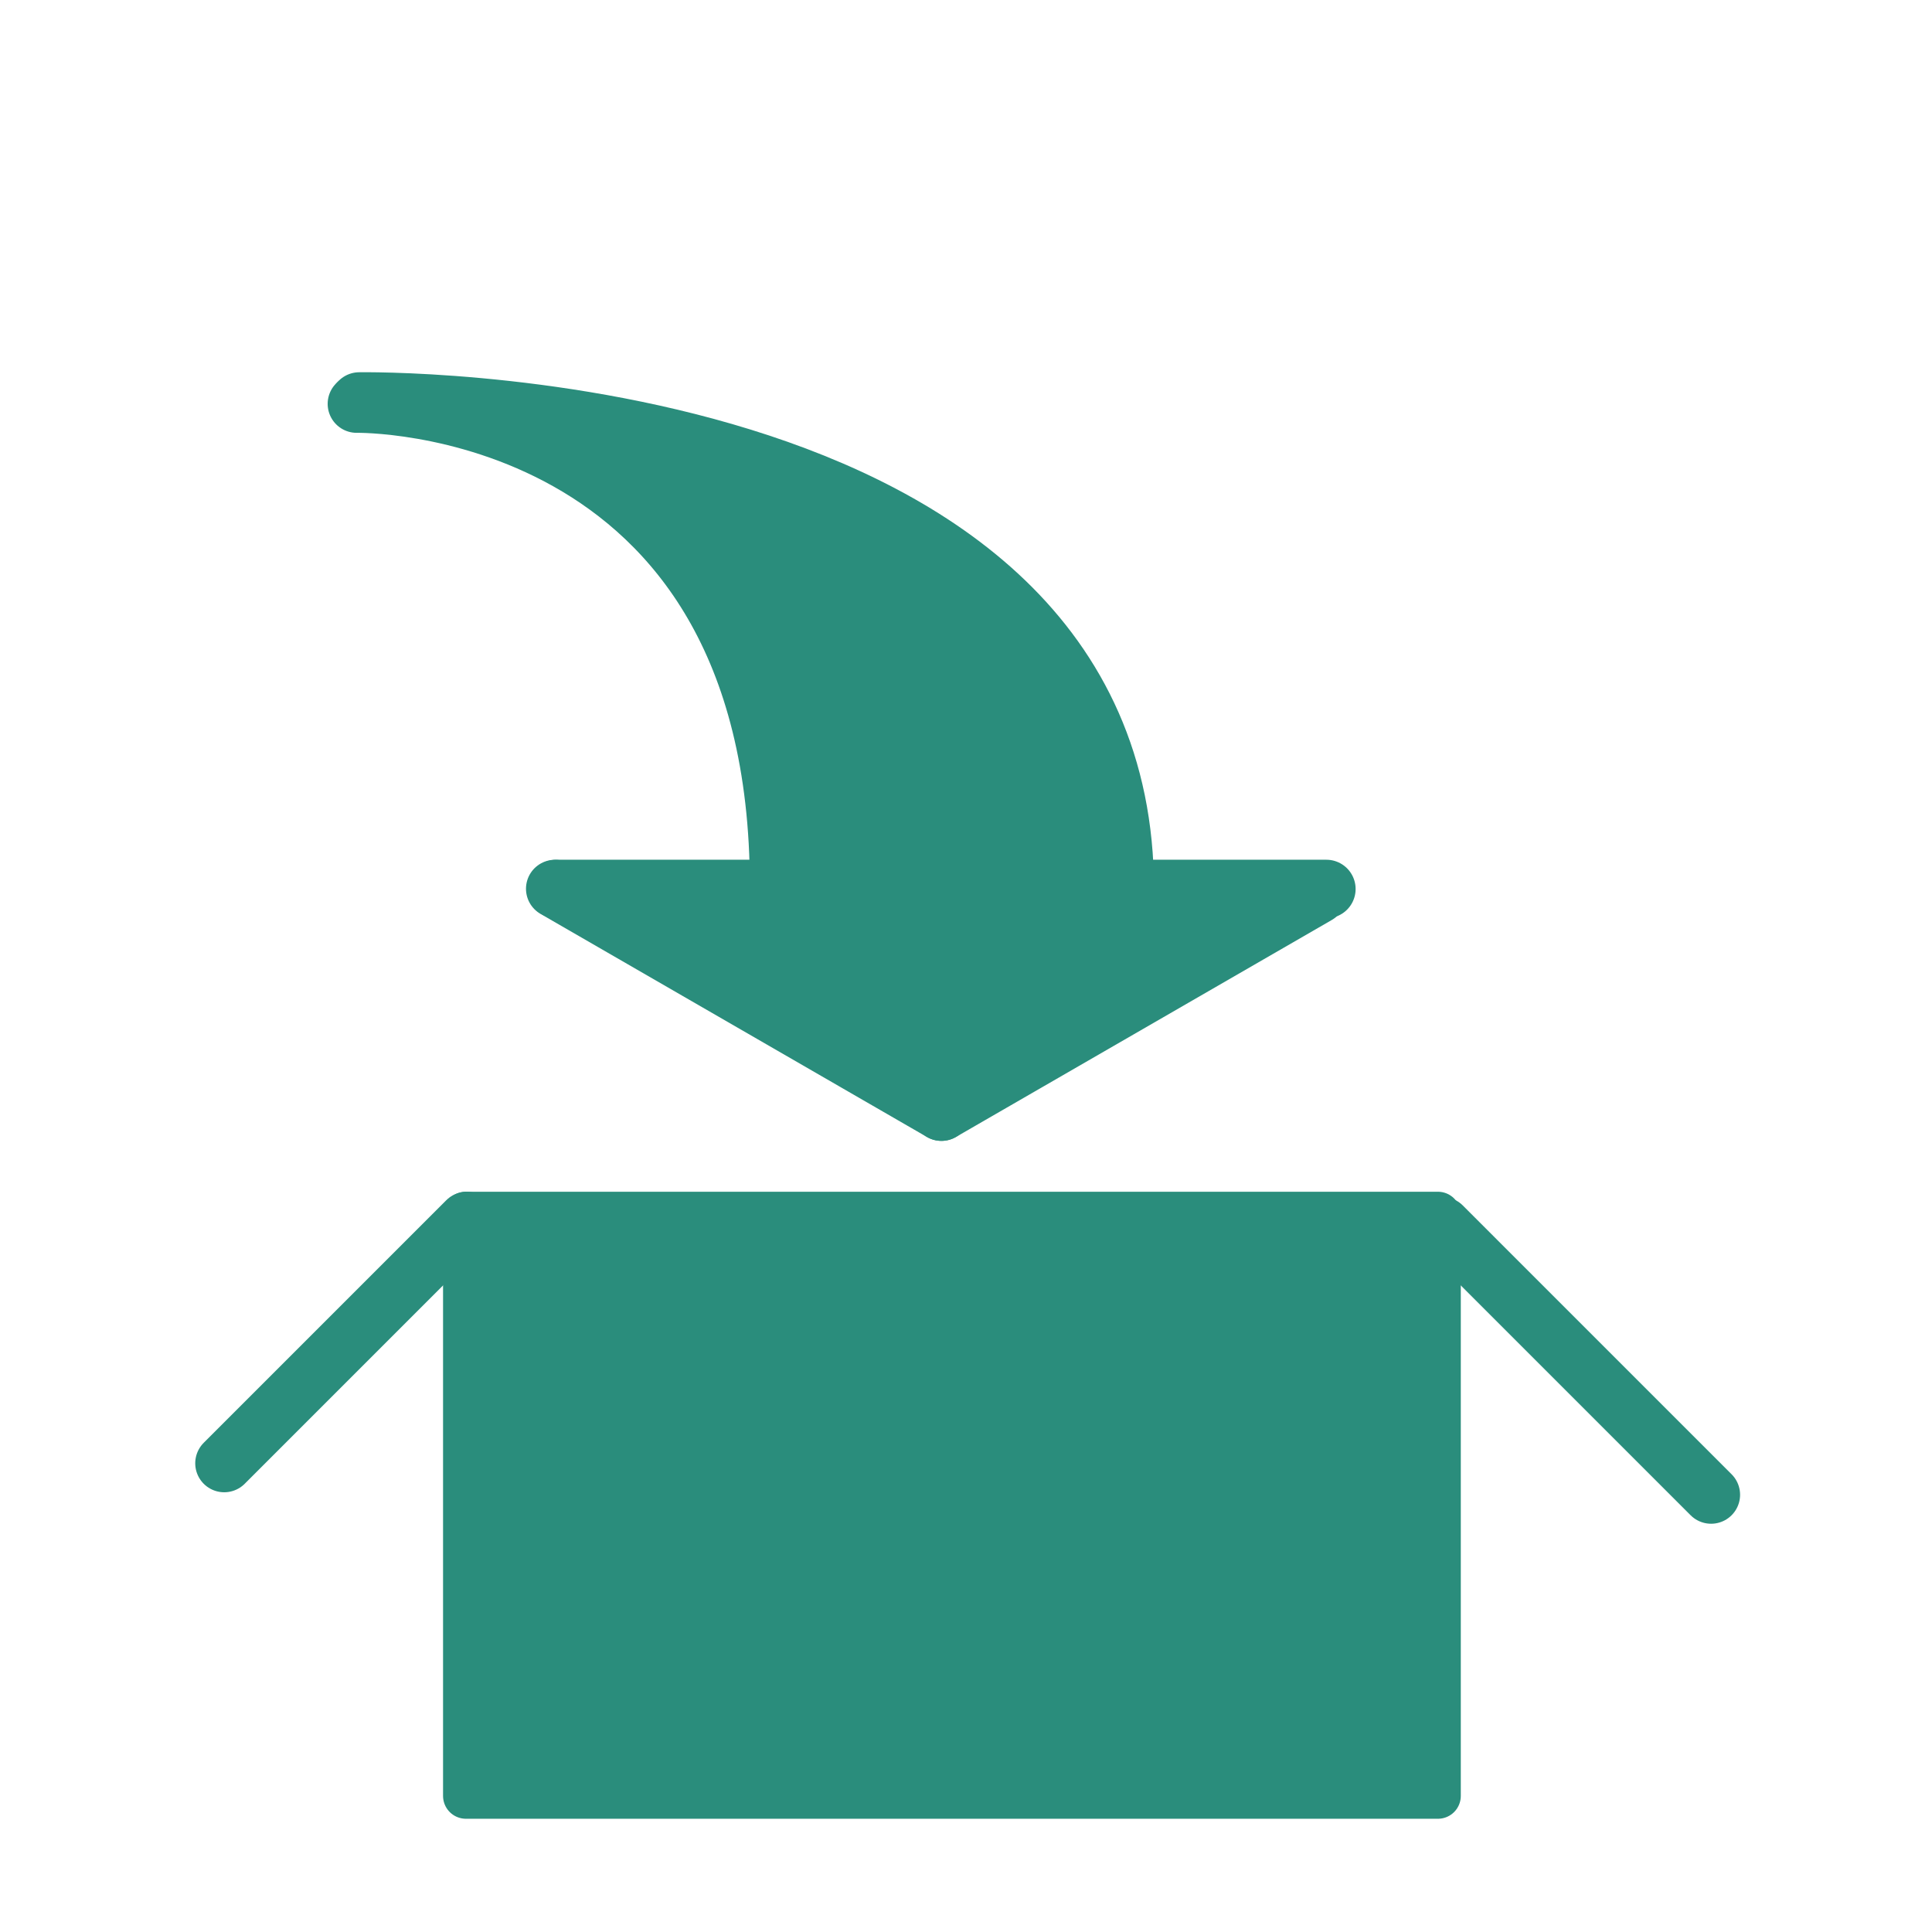 <?xml version="1.0" encoding="UTF-8" standalone="no"?>
<!-- Created with Inkscape (http://www.inkscape.org/) -->

<svg
   width="500"
   height="500"
   viewBox="0 0 132.292 132.292"
   version="1.1"
   id="svg5"
   inkscape:version="1.2.2 (b0a8486541, 2022-12-01)"
   sodipodi:docname="tools_close.svg"
   xmlns:inkscape="http://www.inkscape.org/namespaces/inkscape"
   xmlns:sodipodi="http://sodipodi.sourceforge.net/DTD/sodipodi-0.dtd"
   xmlns:xlink="http://www.w3.org/1999/xlink"
   xmlns="http://www.w3.org/2000/svg"
   xmlns:svg="http://www.w3.org/2000/svg">
  <sodipodi:namedview
     id="namedview7"
     pagecolor="#ffffff"
     bordercolor="#000000"
     borderopacity="0.25"
     inkscape:showpageshadow="2"
     inkscape:pageopacity="0.0"
     inkscape:pagecheckerboard="0"
     inkscape:deskcolor="#d1d1d1"
     inkscape:document-units="px"
     showgrid="false"
     inkscape:zoom="1.4734708"
     inkscape:cx="109.94449"
     inkscape:cy="246.3571"
     inkscape:window-width="1920"
     inkscape:window-height="1007"
     inkscape:window-x="0"
     inkscape:window-y="0"
     inkscape:window-maximized="1"
     inkscape:current-layer="layer1" />
  <defs
     id="defs2">
    <inkscape:path-effect
       effect="spiro"
       id="path-effect1037"
       is_visible="true"
       lpeversion="1" />
    <inkscape:path-effect
       effect="spiro"
       id="path-effect1033"
       is_visible="true"
       lpeversion="1" />
    <inkscape:path-effect
       effect="spiro"
       id="path-effect1029"
       is_visible="true"
       lpeversion="1" />
    <inkscape:path-effect
       effect="spiro"
       id="path-effect971"
       is_visible="true"
       lpeversion="1" />
    <inkscape:path-effect
       effect="spiro"
       id="path-effect967"
       is_visible="true"
       lpeversion="1" />
    <linearGradient
       inkscape:collect="always"
       id="linearGradient20871">
      <stop
         style="stop-color:#2a8d7c;stop-opacity:1;"
         offset="0"
         id="stop20867" />
      <stop
         style="stop-color:#2a8d7c;stop-opacity:0;"
         offset="1"
         id="stop20869" />
    </linearGradient>
    <inkscape:path-effect
       effect="spiro"
       id="path-effect17551"
       is_visible="true"
       lpeversion="1" />
    <linearGradient
       id="linearGradient12835"
       inkscape:swatch="solid">
      <stop
         style="stop-color:#000000;stop-opacity:1;"
         offset="0"
         id="stop12833" />
    </linearGradient>
    <linearGradient
       id="linearGradient3055"
       inkscape:swatch="solid">
      <stop
         style="stop-color:#333333;stop-opacity:1;"
         offset="0"
         id="stop3053" />
    </linearGradient>
    <linearGradient
       inkscape:collect="always"
       xlink:href="#linearGradient20871"
       id="linearGradient20873"
       x1="38.989"
       y1="125.869"
       x2="58.871"
       y2="125.869"
       gradientUnits="userSpaceOnUse" />
    <inkscape:path-effect
       effect="spiro"
       id="path-effect967-3"
       is_visible="true"
       lpeversion="1" />
    <inkscape:path-effect
       effect="spiro"
       id="path-effect971-6"
       is_visible="true"
       lpeversion="1" />
  </defs>
  <g
     inkscape:label="Layer 1"
     inkscape:groupmode="layer"
     id="layer1">
    <g
       id="g11022"
       transform="translate(-1.975,2.155)">
      <path
         style="fill:none;fill-opacity:1;fill-rule:nonzero;stroke:#2a8d7c;stroke-width:3.969;stroke-linecap:round;stroke-linejoin:round"
         d="M 66.439,73.981 39.976,58.702"
         id="path1027"
         inkscape:original-d="M 66.438939,73.980657 C 57.618201,68.888113 48.797202,63.795307 39.975938,58.702236"
         inkscape:path-effect="#path-effect1029" />
      <path
         style="fill:none;fill-opacity:1;fill-rule:nonzero;stroke:#2a8d7c;stroke-width:3.969;stroke-linecap:round;stroke-linejoin:round"
         d="M 66.439,73.981 92.172,59.124"
         id="path1031"
         inkscape:original-d="M 66.438939,73.980657 C 74.926992,69.080494 83.594345,64.076395 92.17165,59.123866"
         inkscape:path-effect="#path-effect1033" />
      <path
         style="fill:none;fill-opacity:1;fill-rule:nonzero;stroke:#2a8d7c;stroke-width:4.007;stroke-linecap:round;stroke-linejoin:round"
         d="M 40.081,58.718 H 92.796"
         id="path1035"
         inkscape:original-d="m 40.081388,58.717656 c 17.693995,2.64e-4 35.143668,2.64e-4 52.715101,0"
         inkscape:path-effect="#path-effect1037" />
      <path
         style="fill:none;fill-opacity:1;fill-rule:nonzero;stroke:#2a8d7c;stroke-width:3.969;stroke-linecap:round;stroke-linejoin:round"
         d="m 55.306,58.538 c 0,-33.579 -28.91,-33.04 -28.91,-33.04"
         id="path874" />
      <path
         style="fill:none;fill-opacity:1;fill-rule:nonzero;stroke:#2a8d7c;stroke-width:3.969;stroke-linecap:round;stroke-linejoin:round"
         d="m 79.008,58.718 c 0,-34.297 -52.433,-33.399 -52.433,-33.399"
         id="path930" />
      <path
         style="fill:#2a8d7c;fill-opacity:1;fill-rule:nonzero;stroke:#2a8d7c;stroke-width:2.693;stroke-linecap:round;stroke-linejoin:round"
         d="m 57.281,55.709 c 0,-1.474 -0.487,-5.276 -0.965,-7.534 -1.476,-6.968 -5.139,-13.454 -9.734,-17.234 -0.683,-0.562 -1.444,-1.189 -1.691,-1.394 l -0.449,-0.373 0.539,0.108 c 3.291,0.662 8.185,2.077 11.174,3.232 10.628,4.104 17.31,10.42 19.745,18.662 0.414,1.401 0.952,4.263 0.953,5.073 l 7.93e-4,0.404 H 67.067 57.281 Z"
         id="path1203" />
      <path
         style="fill:#2a8d7c;fill-opacity:1;fill-rule:nonzero;stroke:#2a8d7c;stroke-width:2.693;stroke-linecap:round;stroke-linejoin:round"
         d="m 57.102,66.211 -9.247,-5.338 9.292,-0.047 c 5.111,-0.026 13.474,-0.026 18.584,0 l 9.292,0.047 -9.26,5.342 c -5.093,2.938 -9.294,5.34 -9.337,5.338 -0.042,-0.002 -4.238,-2.406 -9.324,-5.342 z"
         id="path1274" />
    </g>
    <rect
       style="fill:#2a8d7c;fill-opacity:1;stroke:#2a8d7c;stroke-width:3.129;stroke-linecap:round;stroke-linejoin:round"
       id="rect909"
       width="66.56"
       height="39.805"
       x="31.902"
       y="83.168" />
    <path
       style="fill:none;stroke:#2a8d7c;stroke-width:3.969;stroke-linecap:round;stroke-linejoin:round"
       d="M 31.963,83.587 15.353,100.197"
       id="path965"
       inkscape:path-effect="#path-effect967-3"
       inkscape:original-d="M 31.962521,83.587362 C 26.306496,89.243913 20.889628,94.660784 15.352786,100.19709" />
    <path
       style="fill:none;stroke:#2a8d7c;stroke-width:3.969;stroke-linecap:round;stroke-linejoin:round"
       d="M 98.761,83.946 117.166,102.352"
       id="path969"
       inkscape:path-effect="#path-effect971-6"
       inkscape:original-d="m 98.760587,83.946492 c 6.135393,6.135391 12.270523,12.270517 18.405383,18.405368" />
  </g>
</svg>
